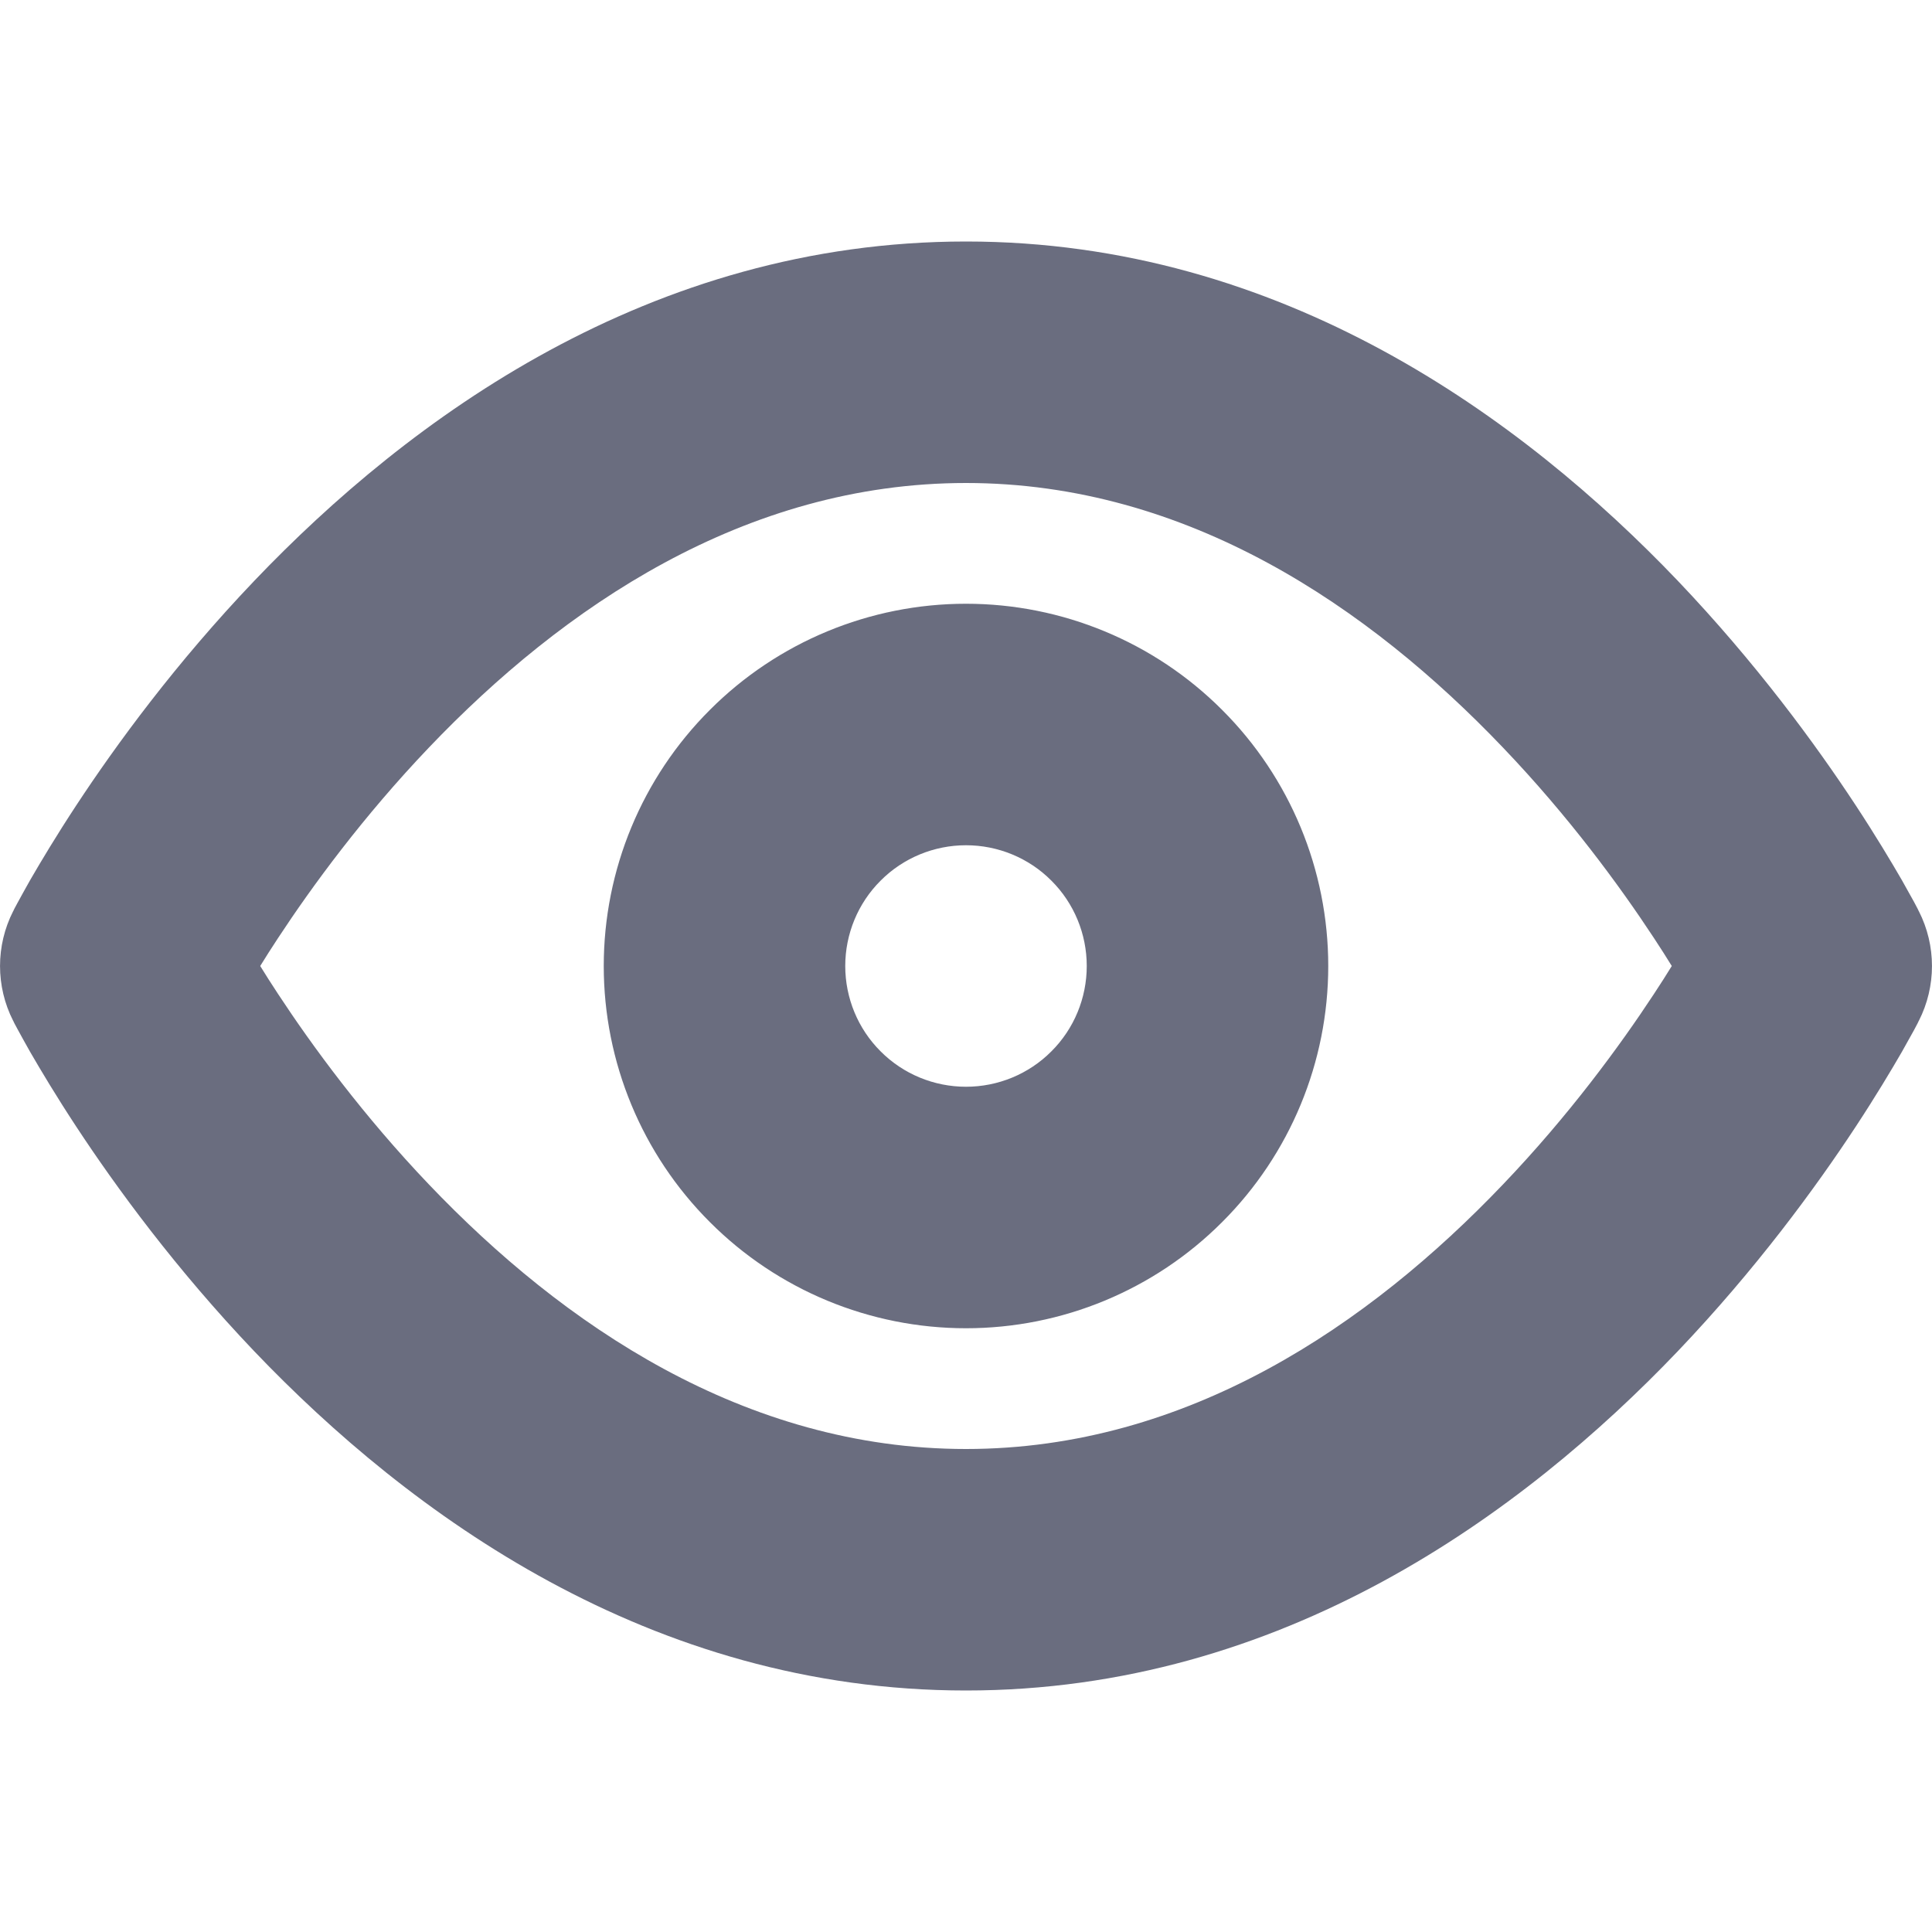 <svg width="16" height="16" viewBox="0 0 16 16" fill="none" xmlns="http://www.w3.org/2000/svg">
<g clip-path="url(#clip0_905_936)">
<path fill-rule="evenodd" clip-rule="evenodd" d="M2.303 8.232C2.248 8.149 2.199 8.071 2.155 8C2.199 7.929 2.248 7.851 2.303 7.768C2.587 7.336 3.008 6.761 3.553 6.19C4.659 5.031 6.165 4 8 4C9.835 4 11.34 5.031 12.447 6.191C12.992 6.761 13.413 7.336 13.697 7.768C13.752 7.851 13.801 7.929 13.845 8C13.801 8.071 13.752 8.149 13.697 8.232C13.413 8.664 12.992 9.239 12.447 9.809C11.34 10.969 9.835 12 8 12C6.165 12 4.659 10.969 3.553 9.81C3.008 9.239 2.587 8.664 2.303 8.232ZM15.891 7.546C15.891 7.546 15.891 7.546 15 8C15.891 8.454 15.891 8.454 15.891 8.454L15.89 8.455L15.889 8.457L15.887 8.462L15.879 8.478C15.872 8.491 15.862 8.509 15.851 8.531C15.827 8.574 15.793 8.636 15.75 8.712C15.662 8.864 15.535 9.077 15.368 9.331C15.036 9.836 14.542 10.511 13.894 11.191C12.614 12.531 10.62 14 8 14C5.38 14 3.386 12.531 2.106 11.191C1.458 10.511 0.964 9.836 0.632 9.331C0.465 9.077 0.338 8.864 0.25 8.712C0.207 8.636 0.173 8.574 0.149 8.53C0.137 8.508 0.128 8.491 0.121 8.478L0.113 8.462L0.111 8.457L0.11 8.455L0.109 8.454C0.109 8.454 0.109 8.454 1 8C0.109 7.546 0.109 7.546 0.109 7.546L0.11 7.545L0.111 7.543L0.113 7.538L0.121 7.522C0.128 7.509 0.137 7.492 0.149 7.47C0.173 7.426 0.207 7.364 0.25 7.288C0.338 7.136 0.465 6.923 0.632 6.669C0.964 6.164 1.458 5.489 2.106 4.81C3.386 3.469 5.38 2 8 2C10.62 2 12.614 3.469 13.894 4.809C14.542 5.489 15.036 6.164 15.368 6.669C15.535 6.923 15.662 7.136 15.75 7.288C15.793 7.364 15.827 7.426 15.851 7.469C15.862 7.491 15.872 7.509 15.879 7.522L15.887 7.538L15.889 7.543L15.89 7.545L15.891 7.546ZM15 8L15.891 7.546C16.036 7.831 16.036 8.169 15.891 8.454L15 8ZM0.109 7.546L1 8L0.109 8.454C-0.036 8.169 -0.036 7.831 0.109 7.546ZM8 5C7.204 5 6.441 5.316 5.879 5.879C5.316 6.441 5 7.204 5 8C5 8.796 5.316 9.559 5.879 10.121C6.441 10.684 7.204 11 8 11C8.796 11 9.559 10.684 10.121 10.121C10.684 9.559 11 8.796 11 8C11 7.204 10.684 6.441 10.121 5.879C9.559 5.316 8.796 5 8 5ZM8.707 8.707C8.52 8.895 8.265 9 8 9C7.735 9 7.48 8.895 7.293 8.707C7.105 8.52 7 8.265 7 8C7 7.735 7.105 7.48 7.293 7.293C7.48 7.105 7.735 7 8 7C8.265 7 8.52 7.105 8.707 7.293C8.895 7.48 9 7.735 9 8C9 8.265 8.895 8.52 8.707 8.707Z" fill="#1B1F3B" fill-opacity="0.65"/>
</g>
<defs>
<clipPath id="clip0_905_936">
<rect width="16" height="16" fill="white"/>
</clipPath>
</defs>
</svg>
